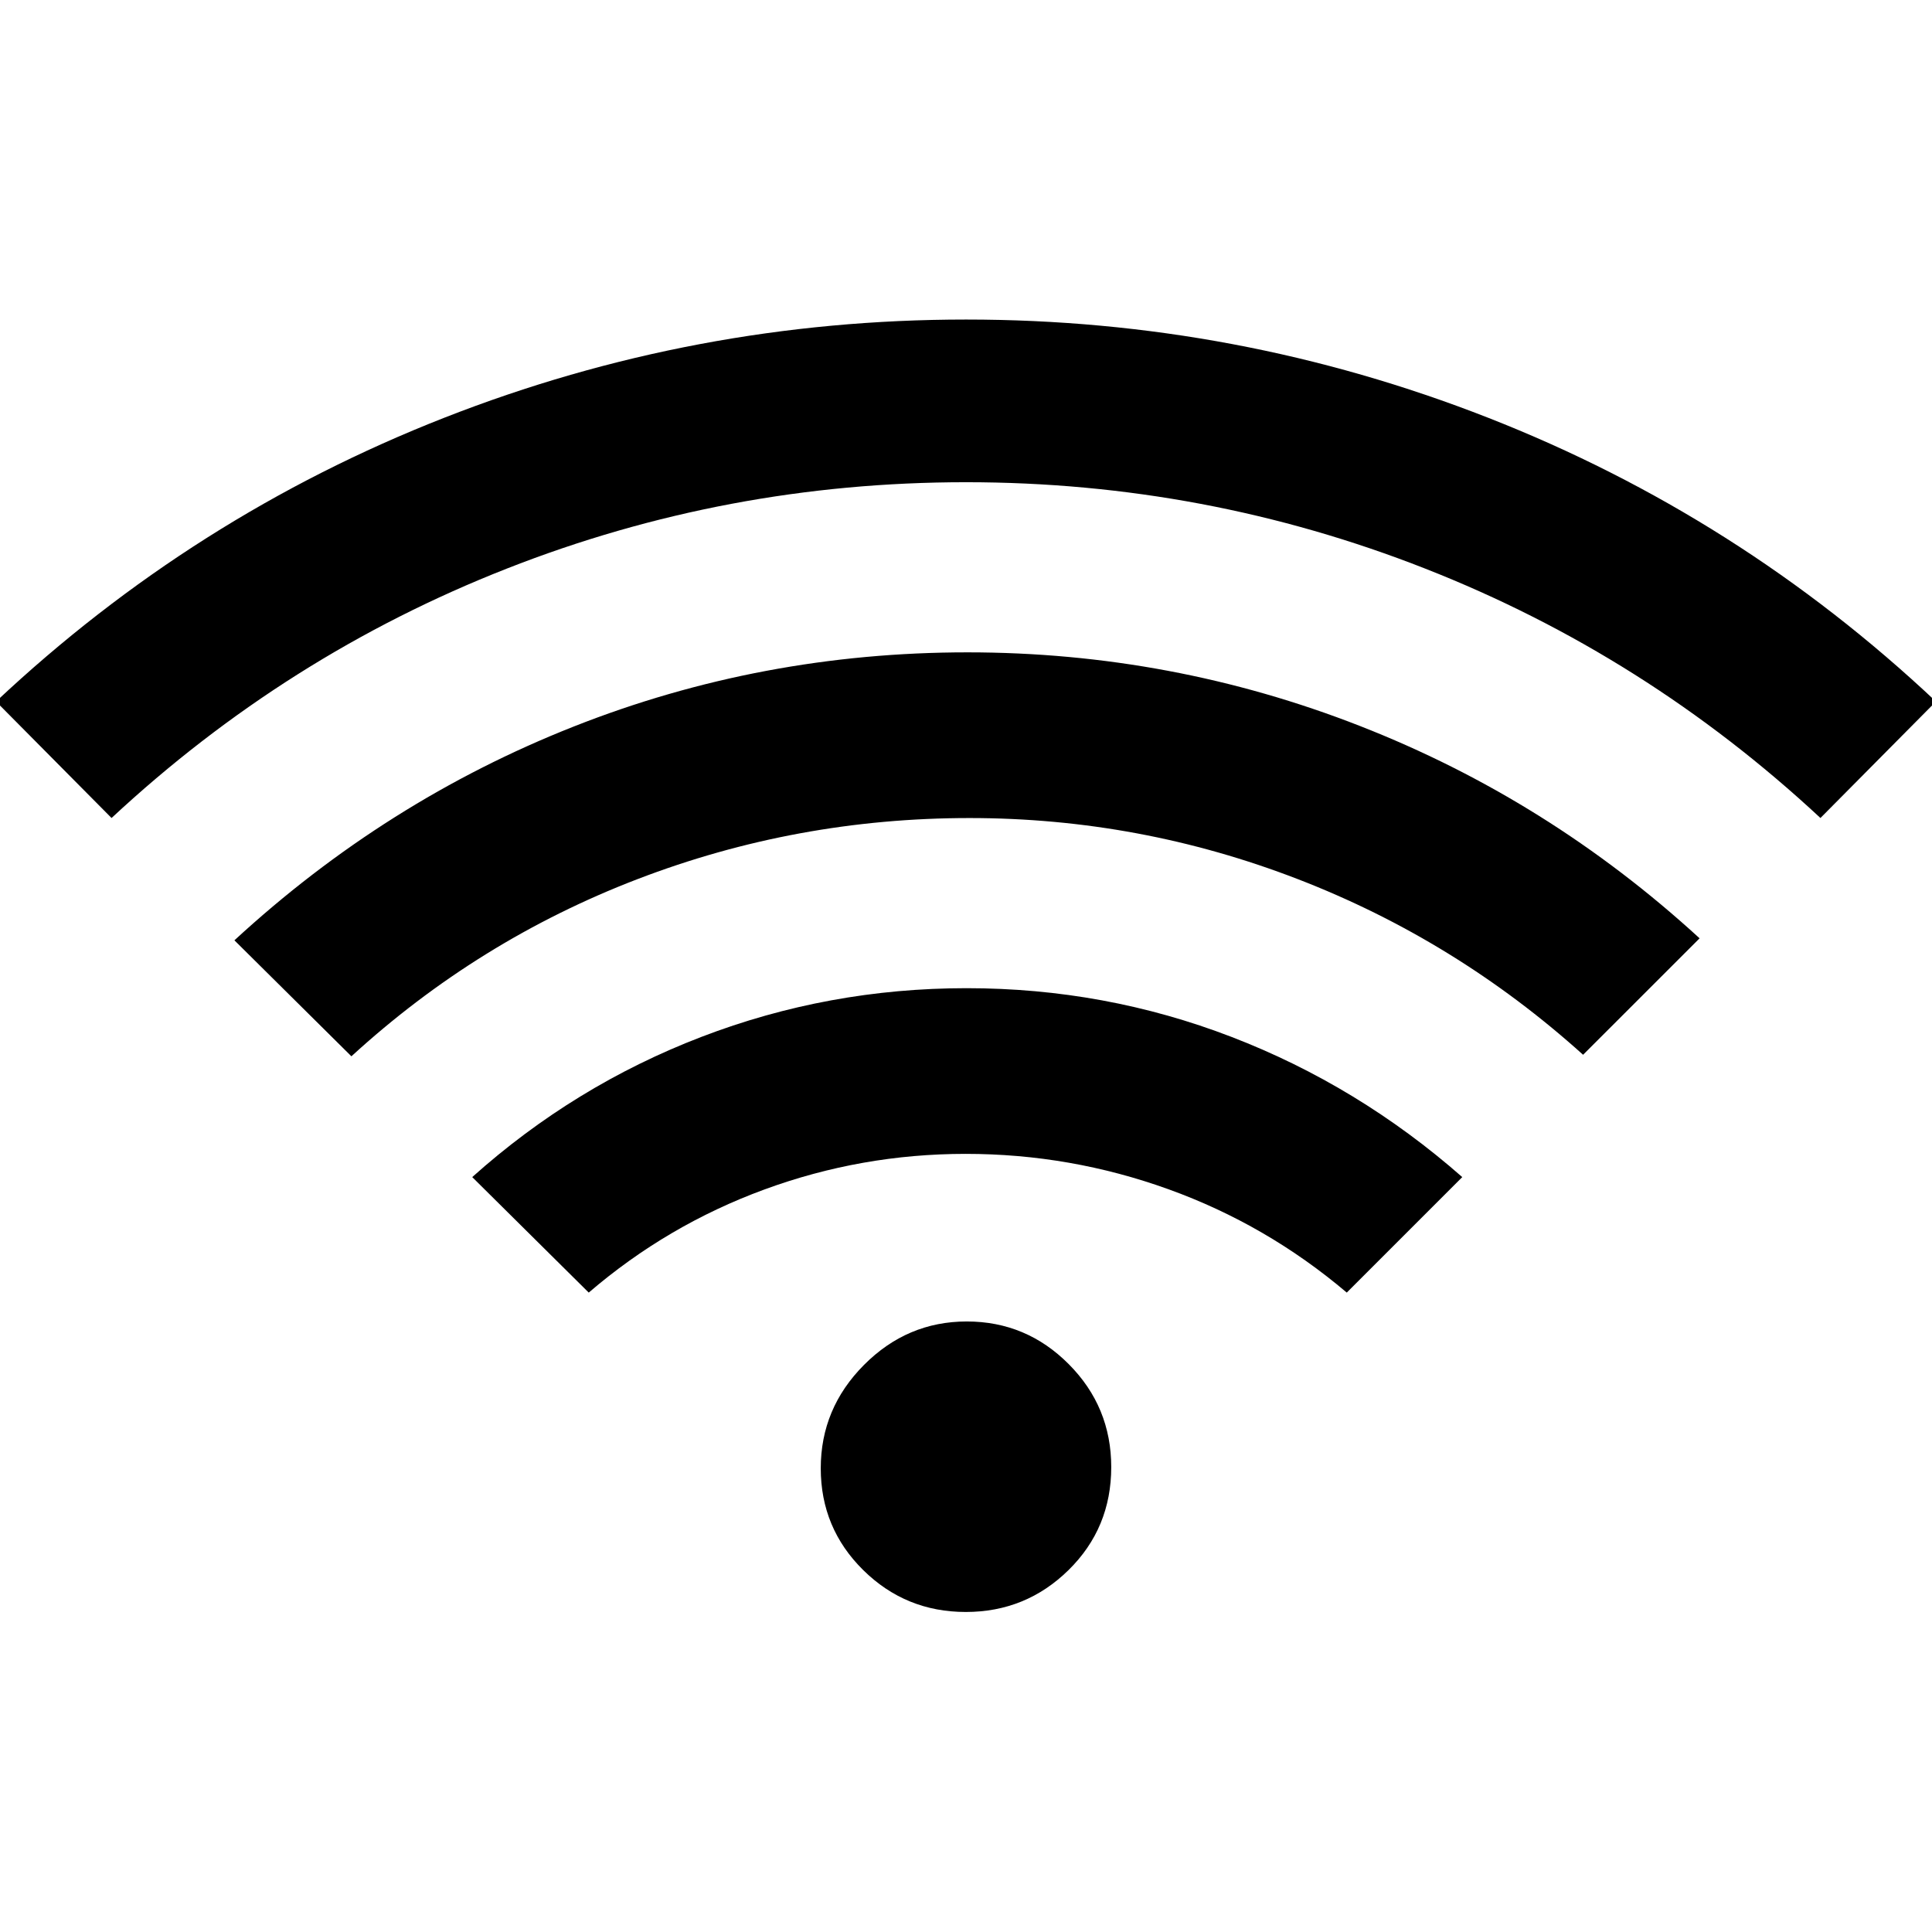 <svg xmlns="http://www.w3.org/2000/svg" height="48" viewBox="0 -960 960 960" width="48"><path d="m292.54-317.72-57.89-57.39q50.74-45.43 113.83-69.65 63.09-24.22 131.82-24.22 68.74 0 131.65 24.22 62.92 24.22 114.64 69.65l-57.39 57.39q-39.81-33.75-88.57-51.34-48.75-17.59-100.8-17.59-51.81 0-100.04 17.71-48.23 17.71-87.25 51.22ZM55.43-553.54l-57.39-57.87q98.18-92.19 222.68-141t259.35-48.81q134.84 0 259.4 48.81 124.55 48.81 222.49 141l-57.39 57.87q-86.98-80.94-196.31-123.89Q598.93-720.39 480-720.39q-118.93 0-228.26 42.96-109.33 42.95-196.31 123.89Zm119.18 118.41-58.13-57.63Q191.76-562.14 285.1-599q93.33-36.85 195.67-36.85 101.4 0 194.97 36.58 93.56 36.57 168.78 105.51l-57.89 57.87q-63.24-56.96-141.79-87.29-78.55-30.34-163.06-30.34-85.97 0-165.13 30.4-79.15 30.4-142.04 87.99ZM479.9-159.02q-29.88 0-50.98-20.82-21.09-20.83-21.09-50.58 0-29.76 21.48-51.35 21.48-21.6 51.07-21.6t50.69 21.22q21.1 21.22 21.1 51.14 0 30.29-21.19 51.14-21.2 20.85-51.08 20.85Z"/></svg>
